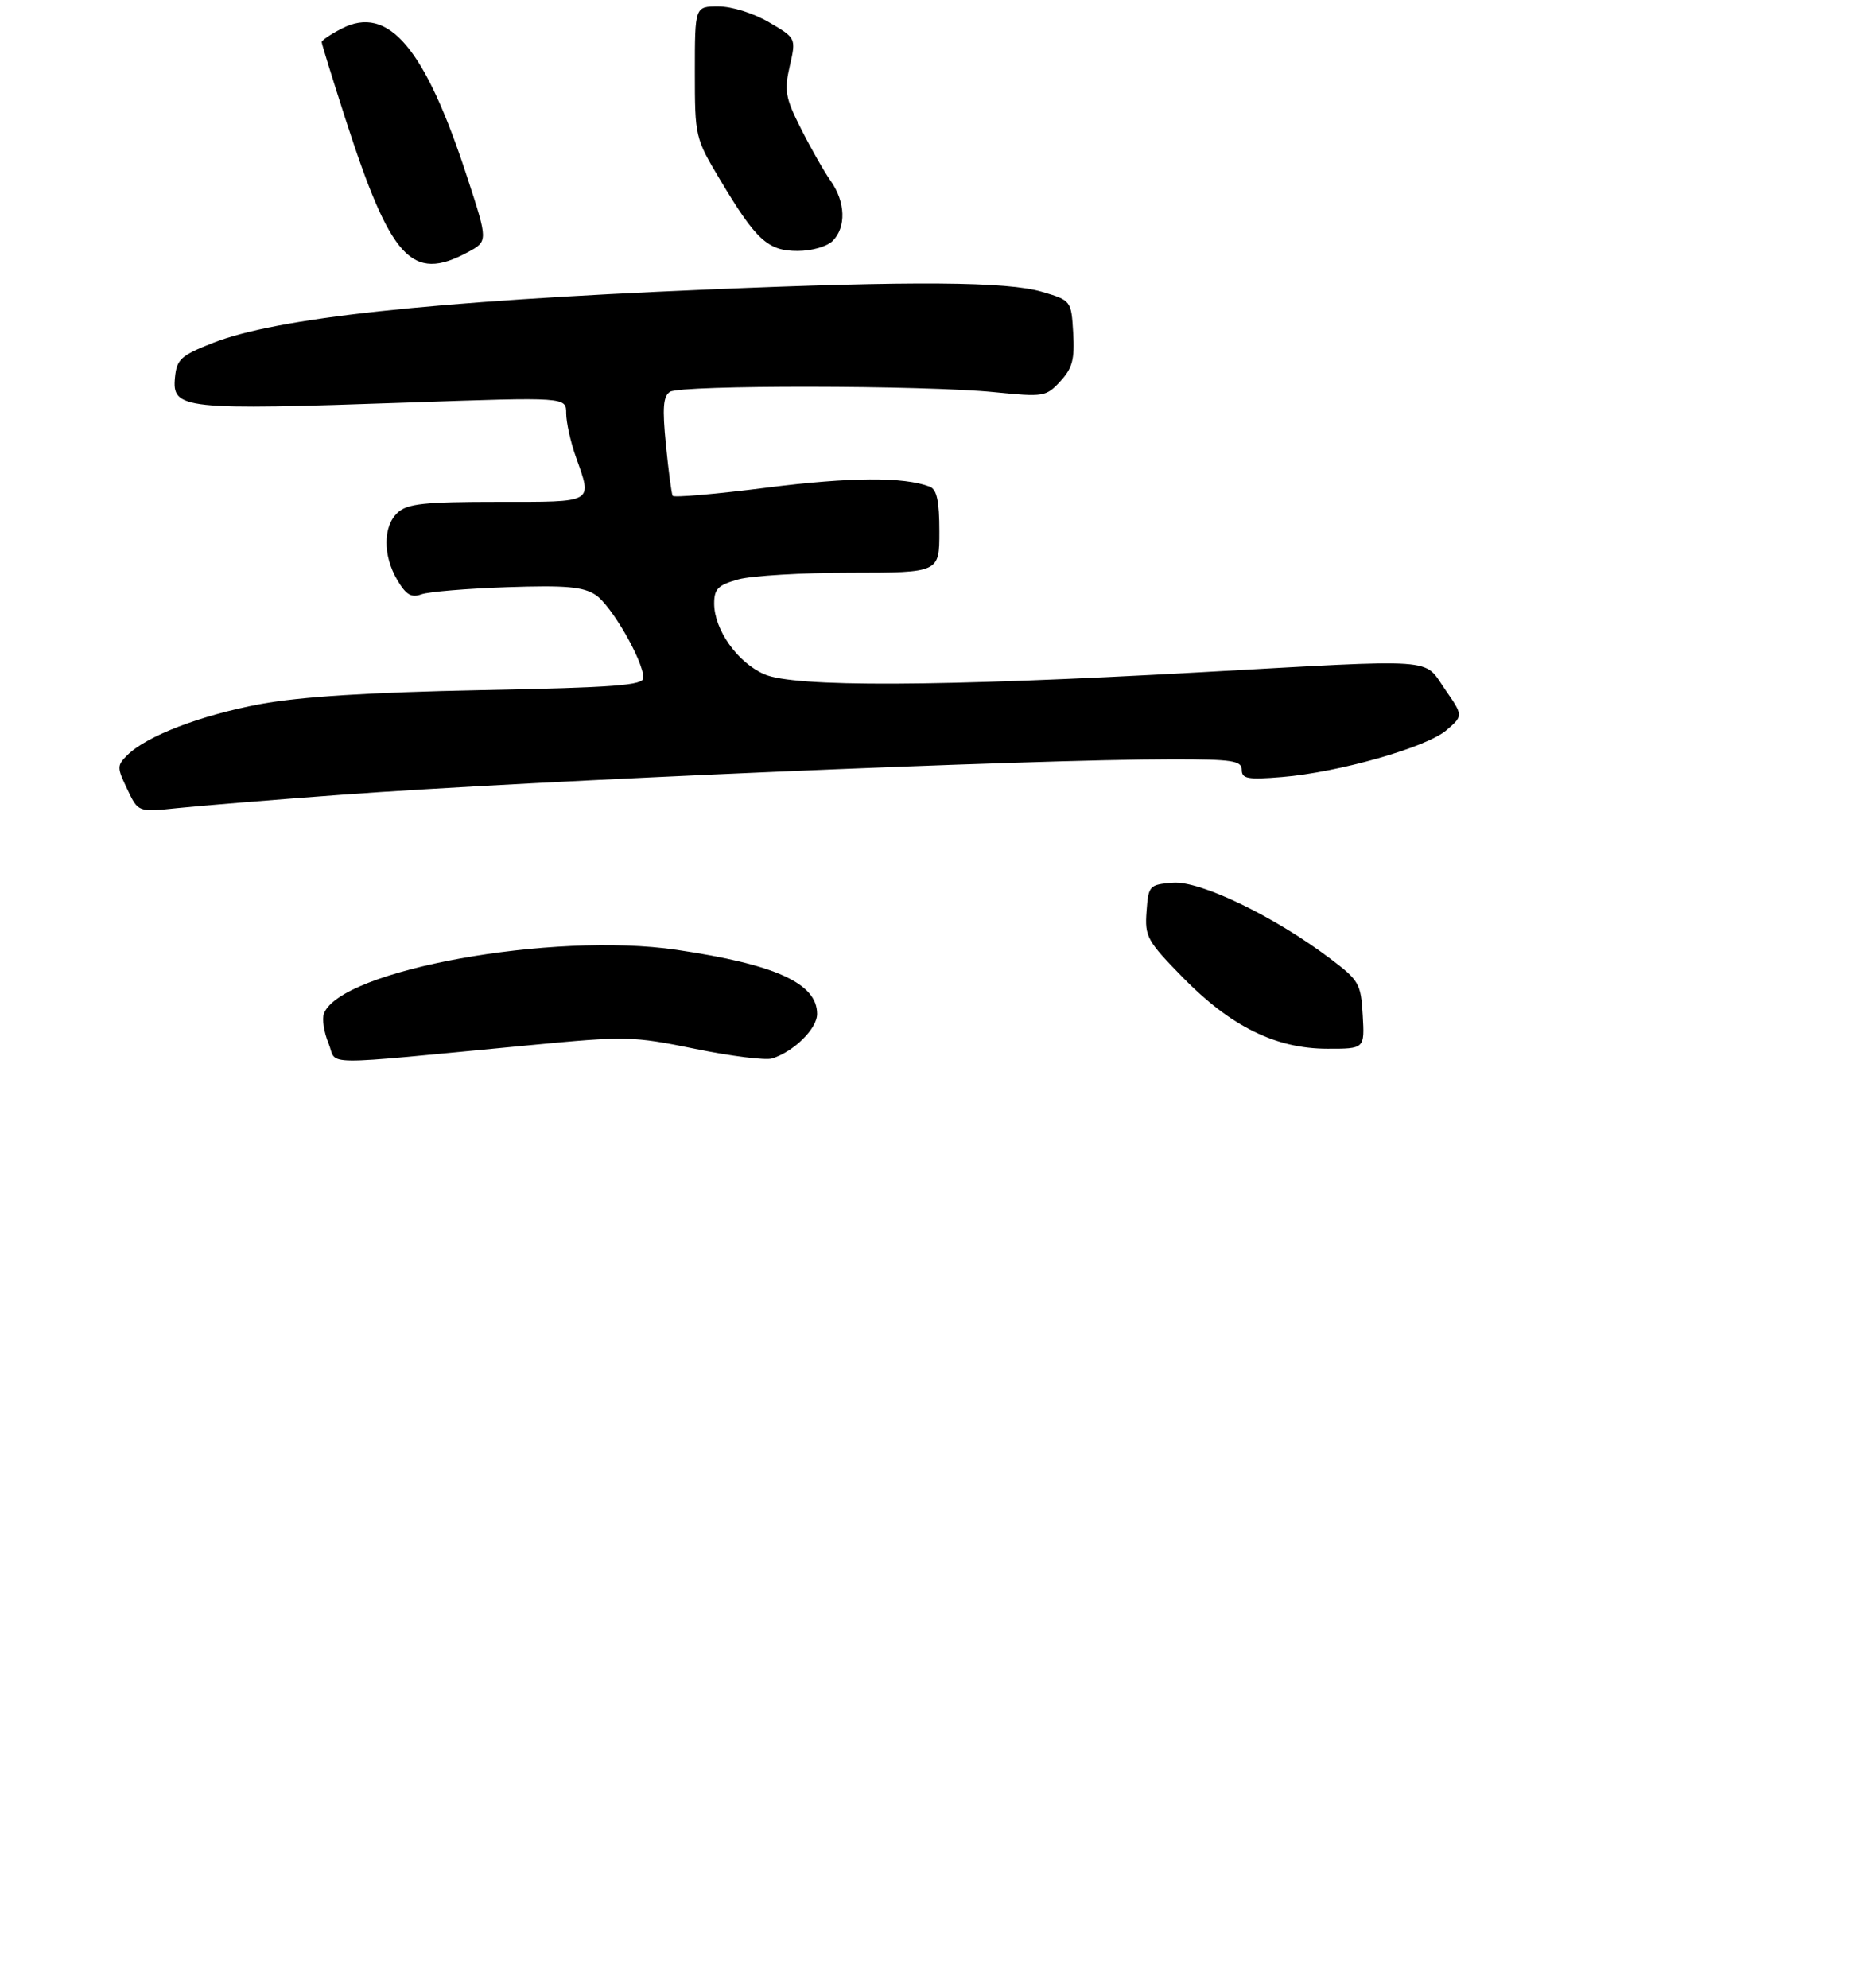 <?xml version="1.0" encoding="UTF-8" standalone="no"?>
<!DOCTYPE svg PUBLIC "-//W3C//DTD SVG 1.1//EN" "http://www.w3.org/Graphics/SVG/1.1/DTD/svg11.dtd" >
<svg xmlns="http://www.w3.org/2000/svg" xmlns:xlink="http://www.w3.org/1999/xlink" version="1.1" viewBox="0 0 288 309">
 <g >
 <path fill="currentColor"
d=" M 82.22 162.45 C 97.36 161.00 98.30 161.02 108.06 163.01 C 113.63 164.15 119.01 164.82 120.01 164.50 C 123.41 163.42 127.00 159.87 127.00 157.58 C 127.00 152.83 120.55 149.89 105.15 147.62 C 85.95 144.78 52.95 150.75 50.35 157.52 C 50.03 158.36 50.35 160.44 51.06 162.15 C 52.52 165.68 48.67 165.64 82.22 162.45 Z  M 211.80 157.79 C 211.52 152.86 211.24 152.37 206.71 148.96 C 198.01 142.39 186.48 136.84 182.27 137.19 C 178.62 137.49 178.49 137.63 178.20 141.67 C 177.91 145.57 178.28 146.23 183.84 151.92 C 191.29 159.53 198.28 162.98 206.30 162.99 C 212.10 163.00 212.10 163.00 211.80 157.79 Z  M 53.00 123.52 C 82.96 121.32 160.36 118.01 182.25 118.00 C 191.54 118.00 193.00 118.22 193.00 119.64 C 193.00 121.03 193.92 121.20 199.25 120.76 C 208.03 120.05 221.72 116.15 224.82 113.48 C 227.43 111.23 227.43 111.23 224.58 107.12 C 221.17 102.20 224.09 102.40 186.40 104.49 C 145.90 106.74 123.40 106.83 118.77 104.78 C 114.58 102.92 111.01 97.86 111.00 93.80 C 111.00 91.52 111.60 90.93 114.75 90.05 C 116.81 89.48 124.69 89.01 132.25 89.01 C 146.00 89.00 146.00 89.00 146.00 82.61 C 146.00 77.87 145.61 76.07 144.51 75.64 C 140.47 74.09 132.17 74.14 119.19 75.79 C 111.32 76.79 104.73 77.36 104.55 77.06 C 104.37 76.75 103.90 73.18 103.50 69.13 C 102.93 63.38 103.07 61.57 104.14 60.89 C 105.84 59.82 143.67 59.86 154.50 60.95 C 162.23 61.72 162.58 61.67 164.80 59.26 C 166.68 57.23 167.04 55.86 166.80 51.74 C 166.50 46.72 166.49 46.71 162.00 45.37 C 156.56 43.75 141.95 43.65 110.00 45.00 C 66.73 46.83 42.92 49.40 33.00 53.33 C 28.13 55.25 27.47 55.86 27.20 58.63 C 26.71 63.61 28.25 63.78 63.75 62.55 C 88.00 61.71 88.00 61.71 88.00 64.23 C 88.00 65.62 88.67 68.66 89.50 71.00 C 92.07 78.27 92.54 78.00 77.33 78.00 C 66.01 78.00 63.34 78.28 61.83 79.65 C 59.52 81.74 59.48 86.32 61.75 90.15 C 63.11 92.45 63.93 92.94 65.50 92.37 C 66.60 91.97 72.60 91.47 78.83 91.26 C 87.95 90.95 90.63 91.19 92.57 92.46 C 95.00 94.05 100.00 102.72 100.00 105.35 C 100.00 106.51 95.60 106.85 74.75 107.26 C 57.39 107.60 46.69 108.28 40.50 109.42 C 31.23 111.14 22.75 114.39 19.77 117.38 C 18.17 118.97 18.17 119.29 19.78 122.65 C 21.48 126.23 21.48 126.23 27.49 125.60 C 30.80 125.25 42.27 124.31 53.00 123.52 Z  M 72.68 39.21 C 75.87 37.50 75.87 37.50 72.60 27.50 C 66.06 7.43 60.36 0.69 53.10 4.45 C 51.40 5.33 50.00 6.27 50.00 6.54 C 50.00 6.82 51.63 12.09 53.62 18.27 C 60.72 40.30 63.98 43.88 72.68 39.21 Z  M 129.43 37.43 C 131.54 35.32 131.41 31.39 129.13 28.15 C 128.10 26.69 126.02 23.04 124.51 20.04 C 122.06 15.20 121.87 14.11 122.75 10.26 C 123.74 5.93 123.74 5.93 119.53 3.47 C 117.13 2.06 113.75 1.00 111.66 1.00 C 108.00 1.00 108.00 1.00 108.00 11.19 C 108.00 21.26 108.05 21.46 111.92 27.94 C 117.52 37.33 119.34 39.00 123.97 39.00 C 126.17 39.00 128.54 38.32 129.43 37.43 Z "/>
</g>
</svg>